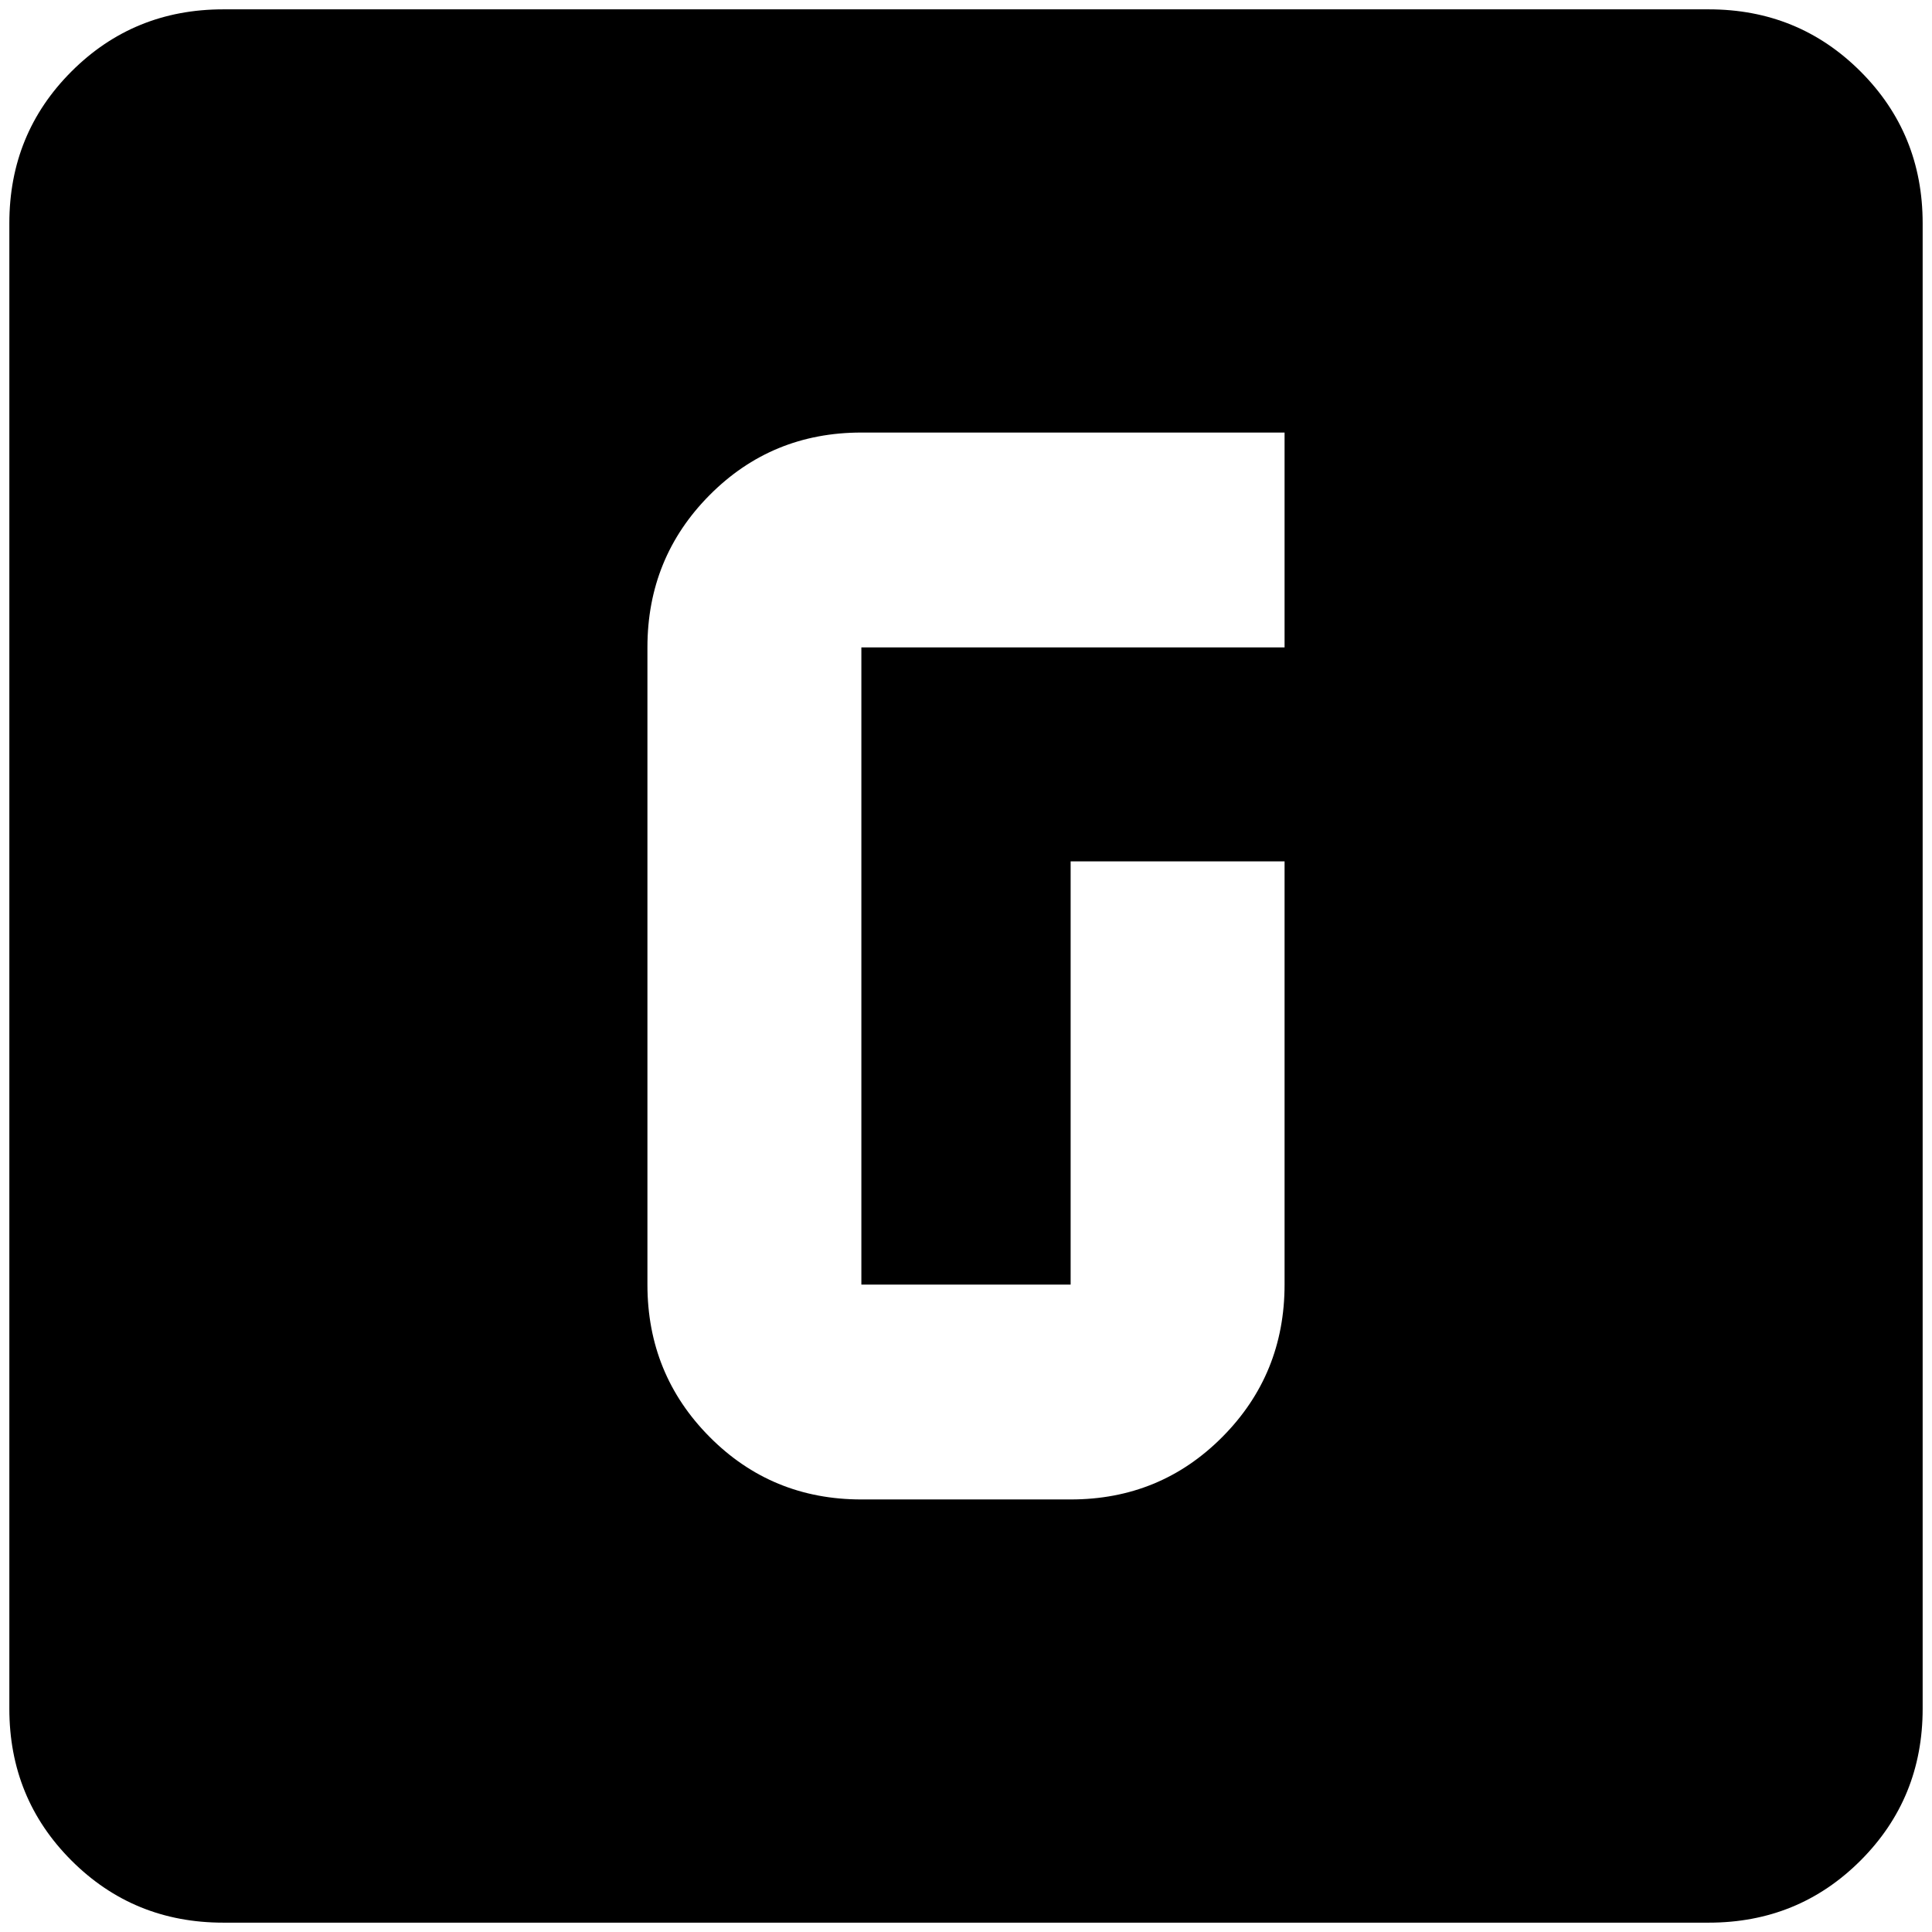 <?xml version="1.0" standalone="no"?>
<!DOCTYPE svg PUBLIC "-//W3C//DTD SVG 1.1//EN" "http://www.w3.org/Graphics/SVG/1.1/DTD/svg11.dtd" >
<svg xmlns="http://www.w3.org/2000/svg" xmlns:xlink="http://www.w3.org/1999/xlink" version="1.1" width="2048" height="2048" viewBox="-10 0 2068 2048">
   <path fill="currentColor"
d="M912 453q-96 0 -162.5 67t-66.5 163v682q0 96 66.5 163t162.5 67h224q96 0 162.5 -67t66.5 -163v-453h-229v453h-224v-682h453v-230h-453zM229 0h1590q96 0 162.5 66.5t66.5 162.5v1590q0 96 -66.5 162.5t-162.5 66.5h-1590q-96 0 -162.5 -66.5t-66.5 -162.5v-1590
q0 -96 66.5 -162.5t162.5 -66.5z" />
</svg>
